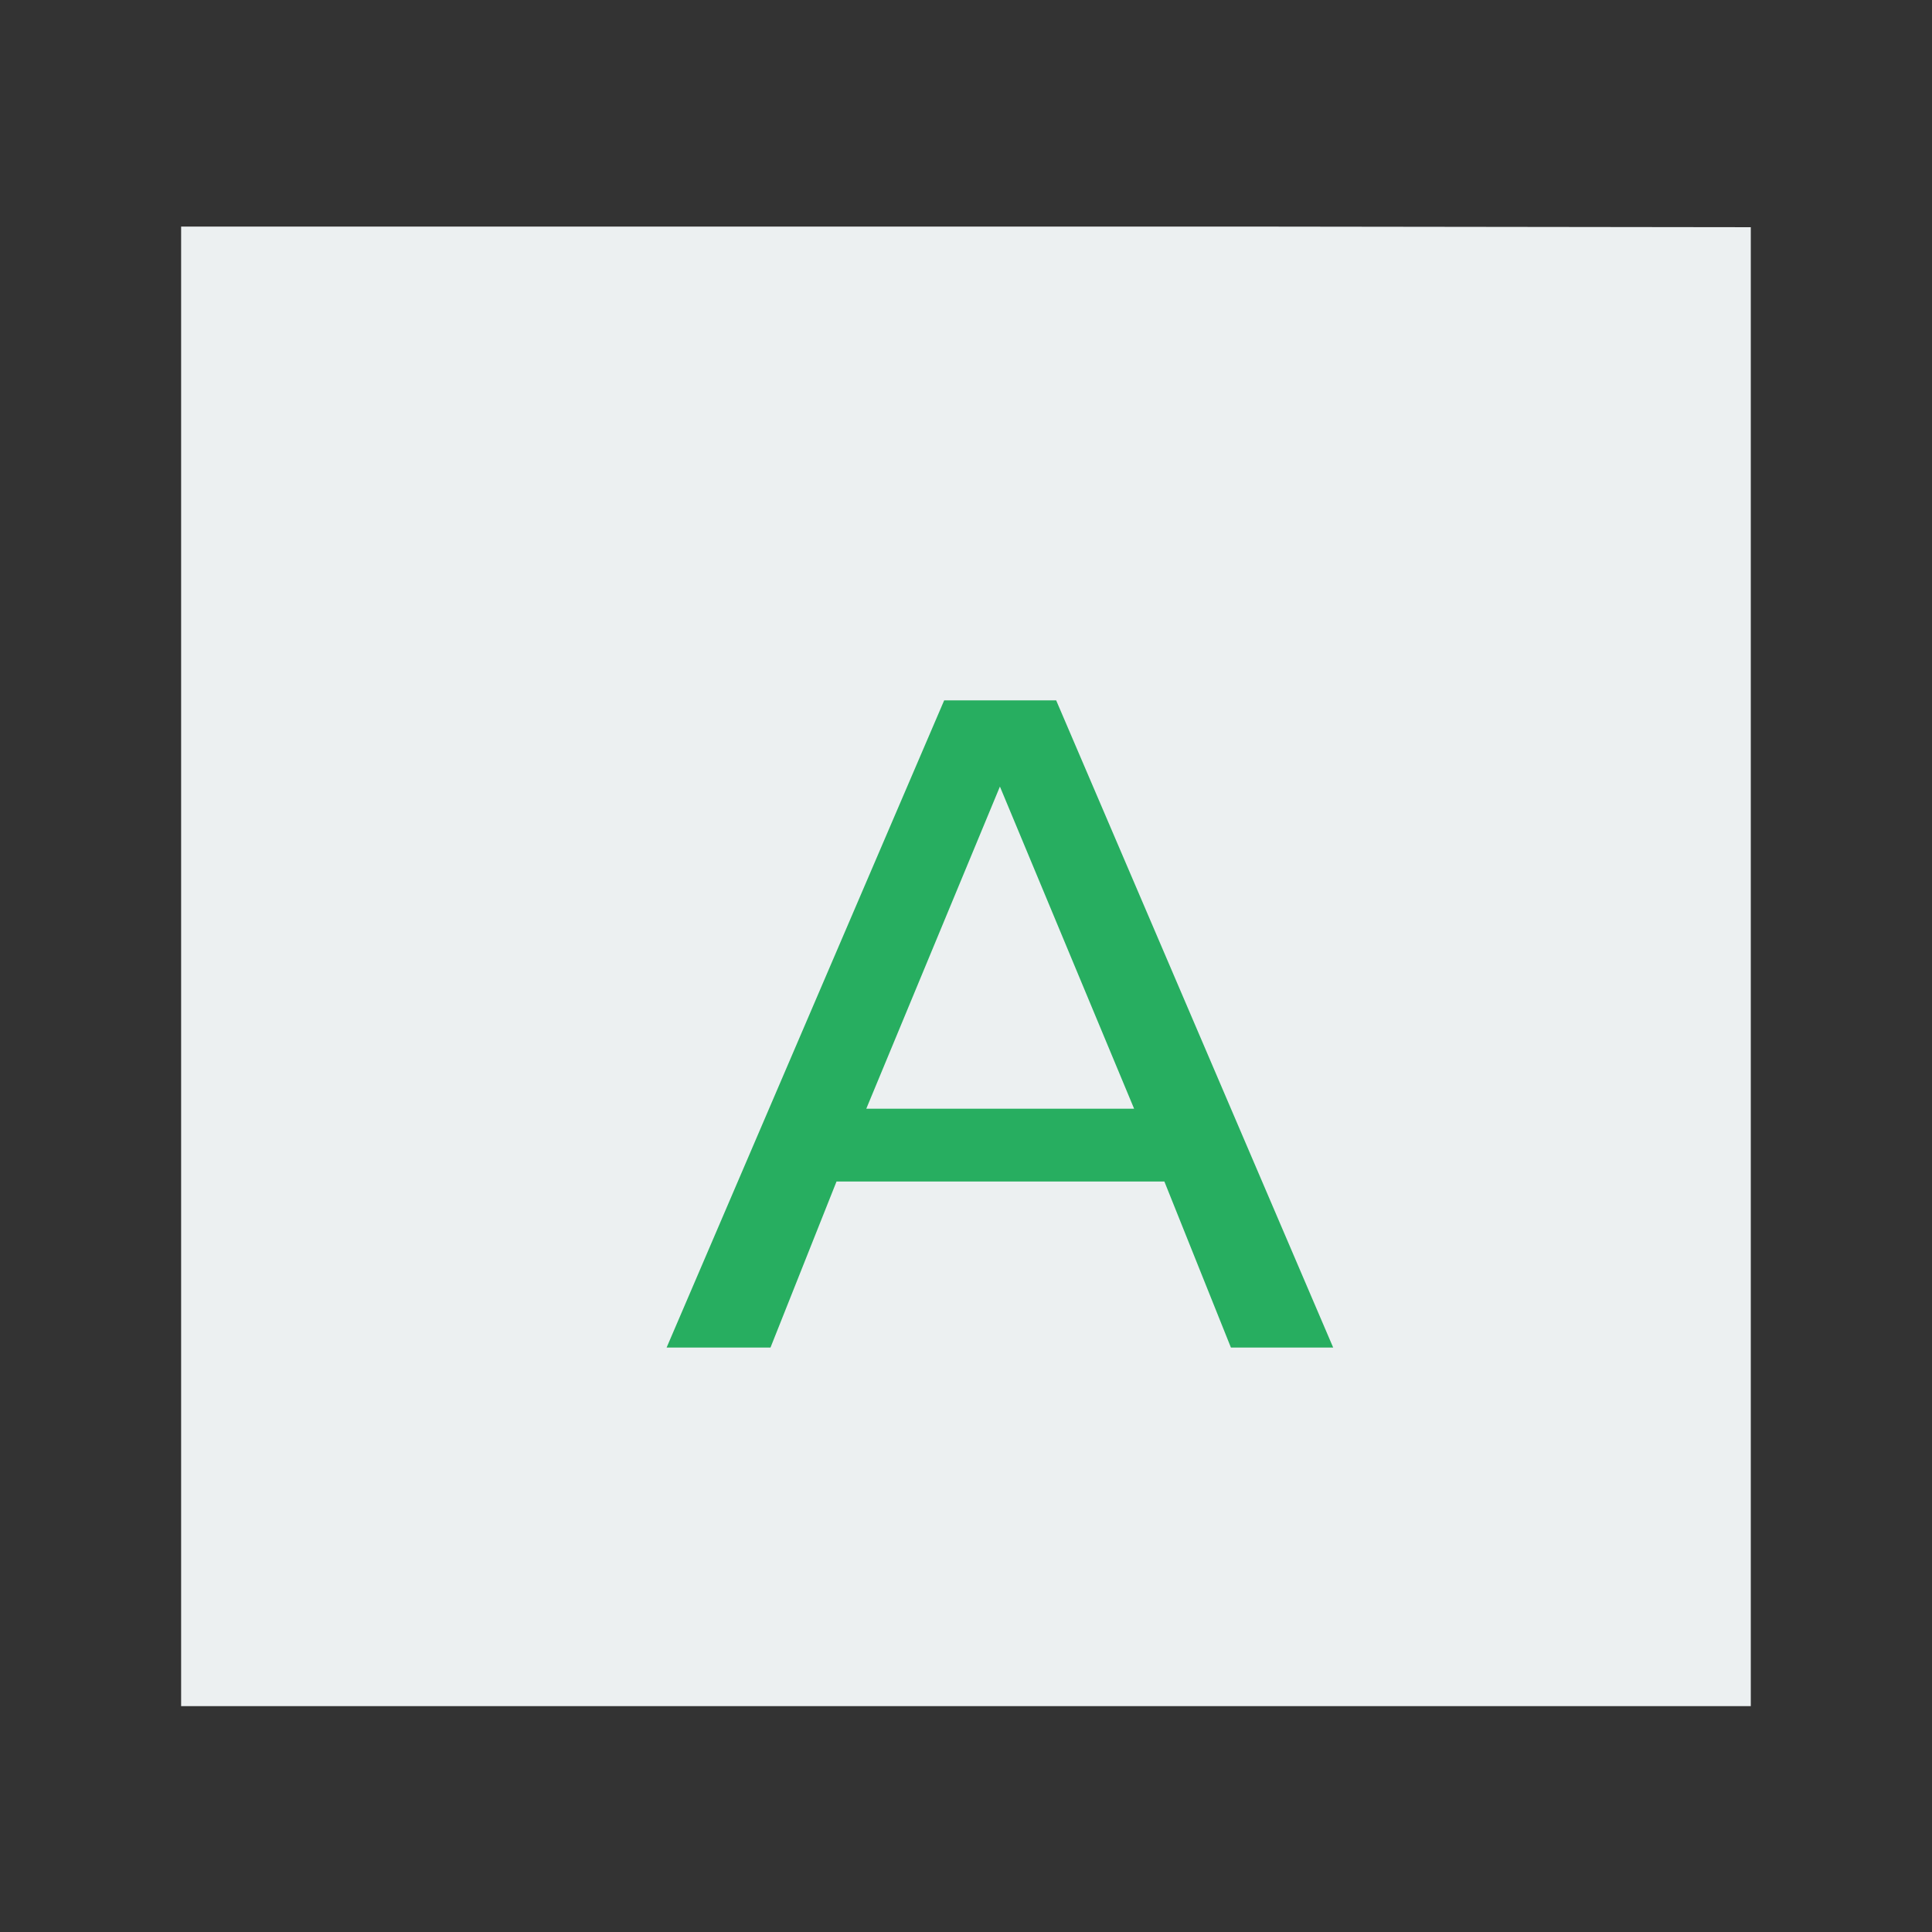 <svg width="48" version="1.1" xmlns="http://www.w3.org/2000/svg" height="48">
<rect width="100%" height="100%" fill="#333333" stroke="none"/>
<g id="layer1" transform="matrix(1.147,0,0,0.919,-3.529,1.953)">
<path style="fill:#ecf0f1" id="rect4090" d="M 0,0 0,40 34,40 34,0.017 23,0 z" transform="translate(7,4)"/>
<g style="fill:#27ae60">
<path id="path4141" d="m 24.735,19.141 -2.894,8.707 5.801,0 -2.906,-8.707 z  m -1.207,-2.332 2.426,0 6,17.496 -2.215,0 -1.441,-4.488 -7.102,0 -1.43,4.488 -2.25,0 6.012,-17.496 z "/>
</g>
</g>
</svg>
